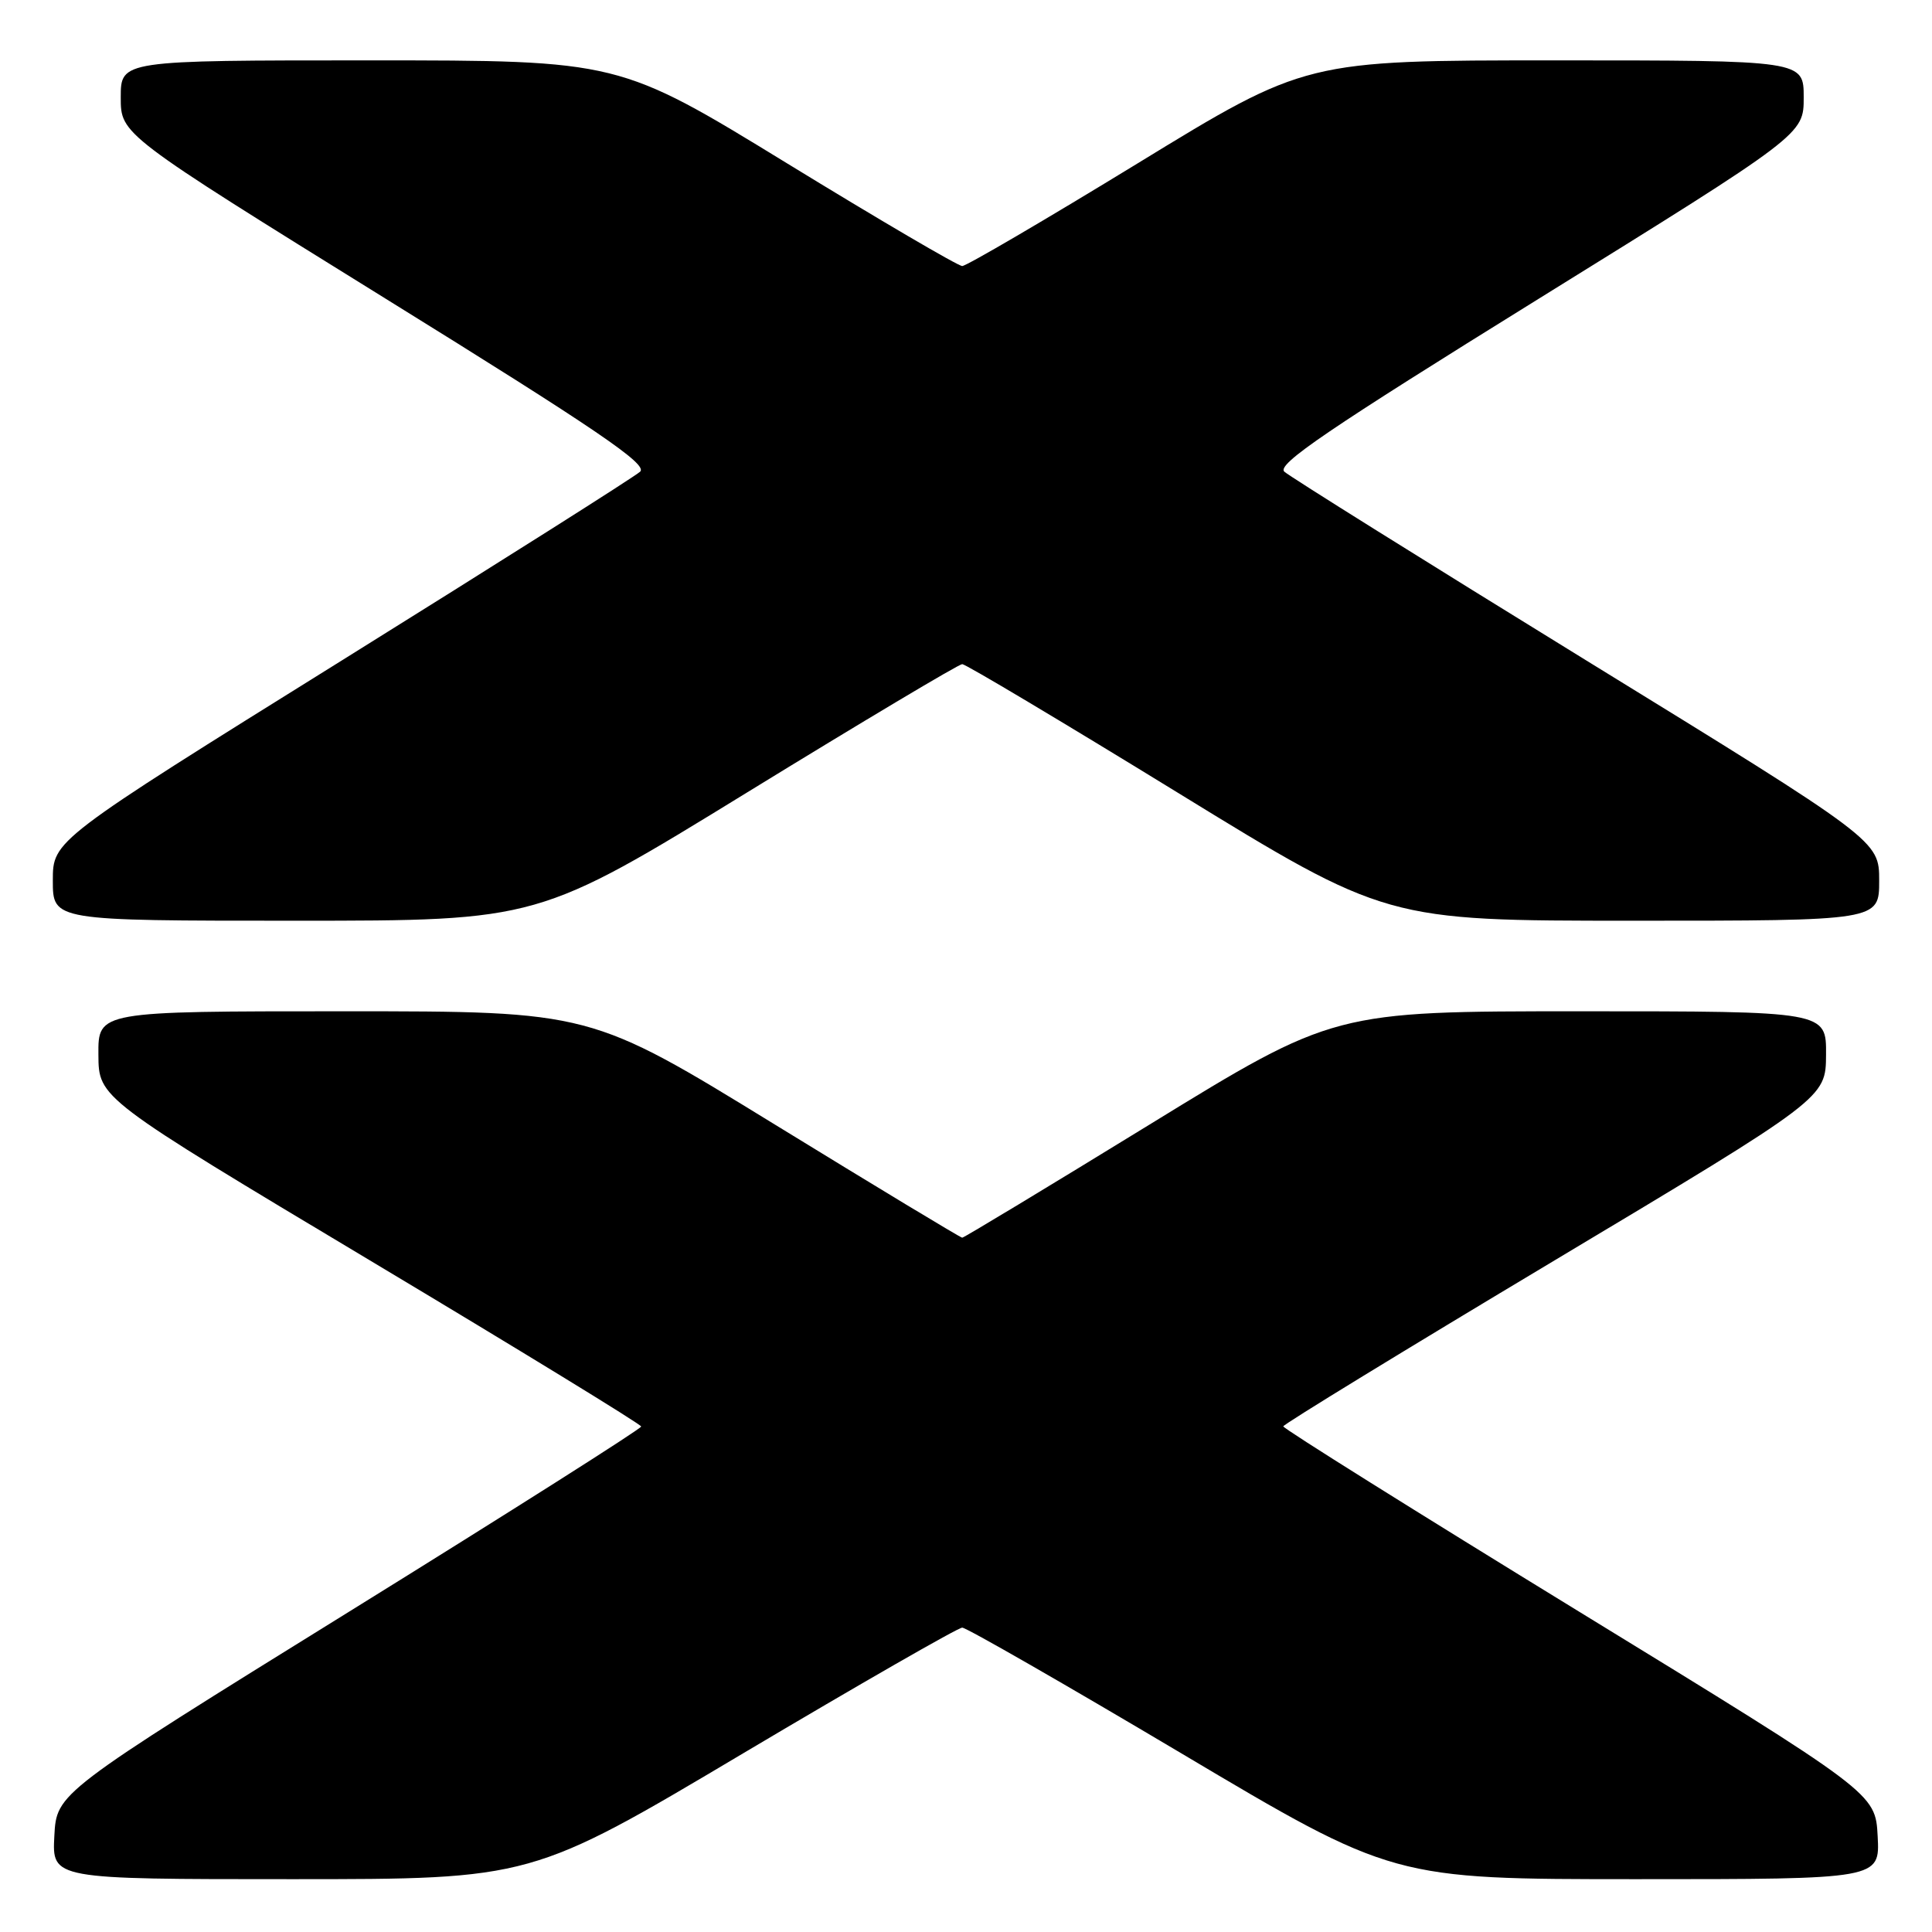 <?xml version="1.0" encoding="UTF-8" standalone="no"?>
<!DOCTYPE svg PUBLIC "-//W3C//DTD SVG 1.1//EN" "http://www.w3.org/Graphics/SVG/1.1/DTD/svg11.dtd" >
<svg xmlns="http://www.w3.org/2000/svg" xmlns:xlink="http://www.w3.org/1999/xlink" version="1.1" viewBox="0 0 256 256">
 <g >
 <path fill="currentColor"
d=" M 98.46 232.33 C 113.88 223.17 126.95 215.67 127.50 215.67 C 128.05 215.67 141.12 223.17 156.54 232.33 C 184.58 249.00 184.58 249.00 216.84 249.00 C 249.10 249.00 249.10 249.00 248.80 243.31 C 248.50 237.61 248.50 237.61 209.25 213.56 C 187.67 200.33 170.02 189.28 170.04 189.00 C 170.06 188.72 186.25 178.82 206.00 167.00 C 241.93 145.50 241.93 145.50 241.96 139.75 C 242.00 134.00 242.00 134.00 209.38 134.00 C 176.76 134.00 176.76 134.00 152.34 149.00 C 138.90 157.25 127.73 164.00 127.50 164.00 C 127.27 164.00 116.10 157.25 102.66 149.00 C 78.24 134.00 78.24 134.00 45.62 134.00 C 13.00 134.00 13.00 134.00 13.04 139.75 C 13.07 145.50 13.07 145.50 49.00 167.00 C 68.75 178.82 84.94 188.73 84.96 189.02 C 84.98 189.30 67.56 200.35 46.25 213.56 C 7.50 237.58 7.50 237.58 7.20 243.29 C 6.90 249.00 6.90 249.00 38.66 249.00 C 70.42 249.00 70.42 249.00 98.46 232.33 Z  M 99.00 105.00 C 114.22 95.65 127.05 88.00 127.50 88.00 C 127.95 88.00 140.78 95.65 156.00 105.00 C 183.68 122.00 183.68 122.00 216.34 122.00 C 249.00 122.00 249.00 122.00 249.00 116.70 C 249.00 111.39 249.00 111.39 210.25 87.55 C 188.94 74.43 170.91 63.16 170.18 62.50 C 169.13 61.54 175.90 56.94 203.93 39.56 C 239.00 17.81 239.00 17.81 239.00 12.91 C 239.00 8.00 239.00 8.00 206.02 8.00 C 173.04 8.00 173.04 8.00 150.77 21.63 C 138.52 29.12 128.05 35.25 127.50 35.25 C 126.95 35.25 116.49 29.12 104.25 21.62 C 82.01 8.00 82.01 8.00 49.00 8.00 C 16.00 8.00 16.00 8.00 16.00 12.91 C 16.00 17.81 16.00 17.81 51.07 39.56 C 79.15 56.96 85.87 61.54 84.82 62.50 C 84.09 63.17 66.29 74.43 45.25 87.54 C 7.00 111.36 7.00 111.36 7.00 116.68 C 7.00 122.00 7.00 122.00 39.16 122.00 C 71.32 122.00 71.32 122.00 99.00 105.00 Z "/>
</g>
</svg>